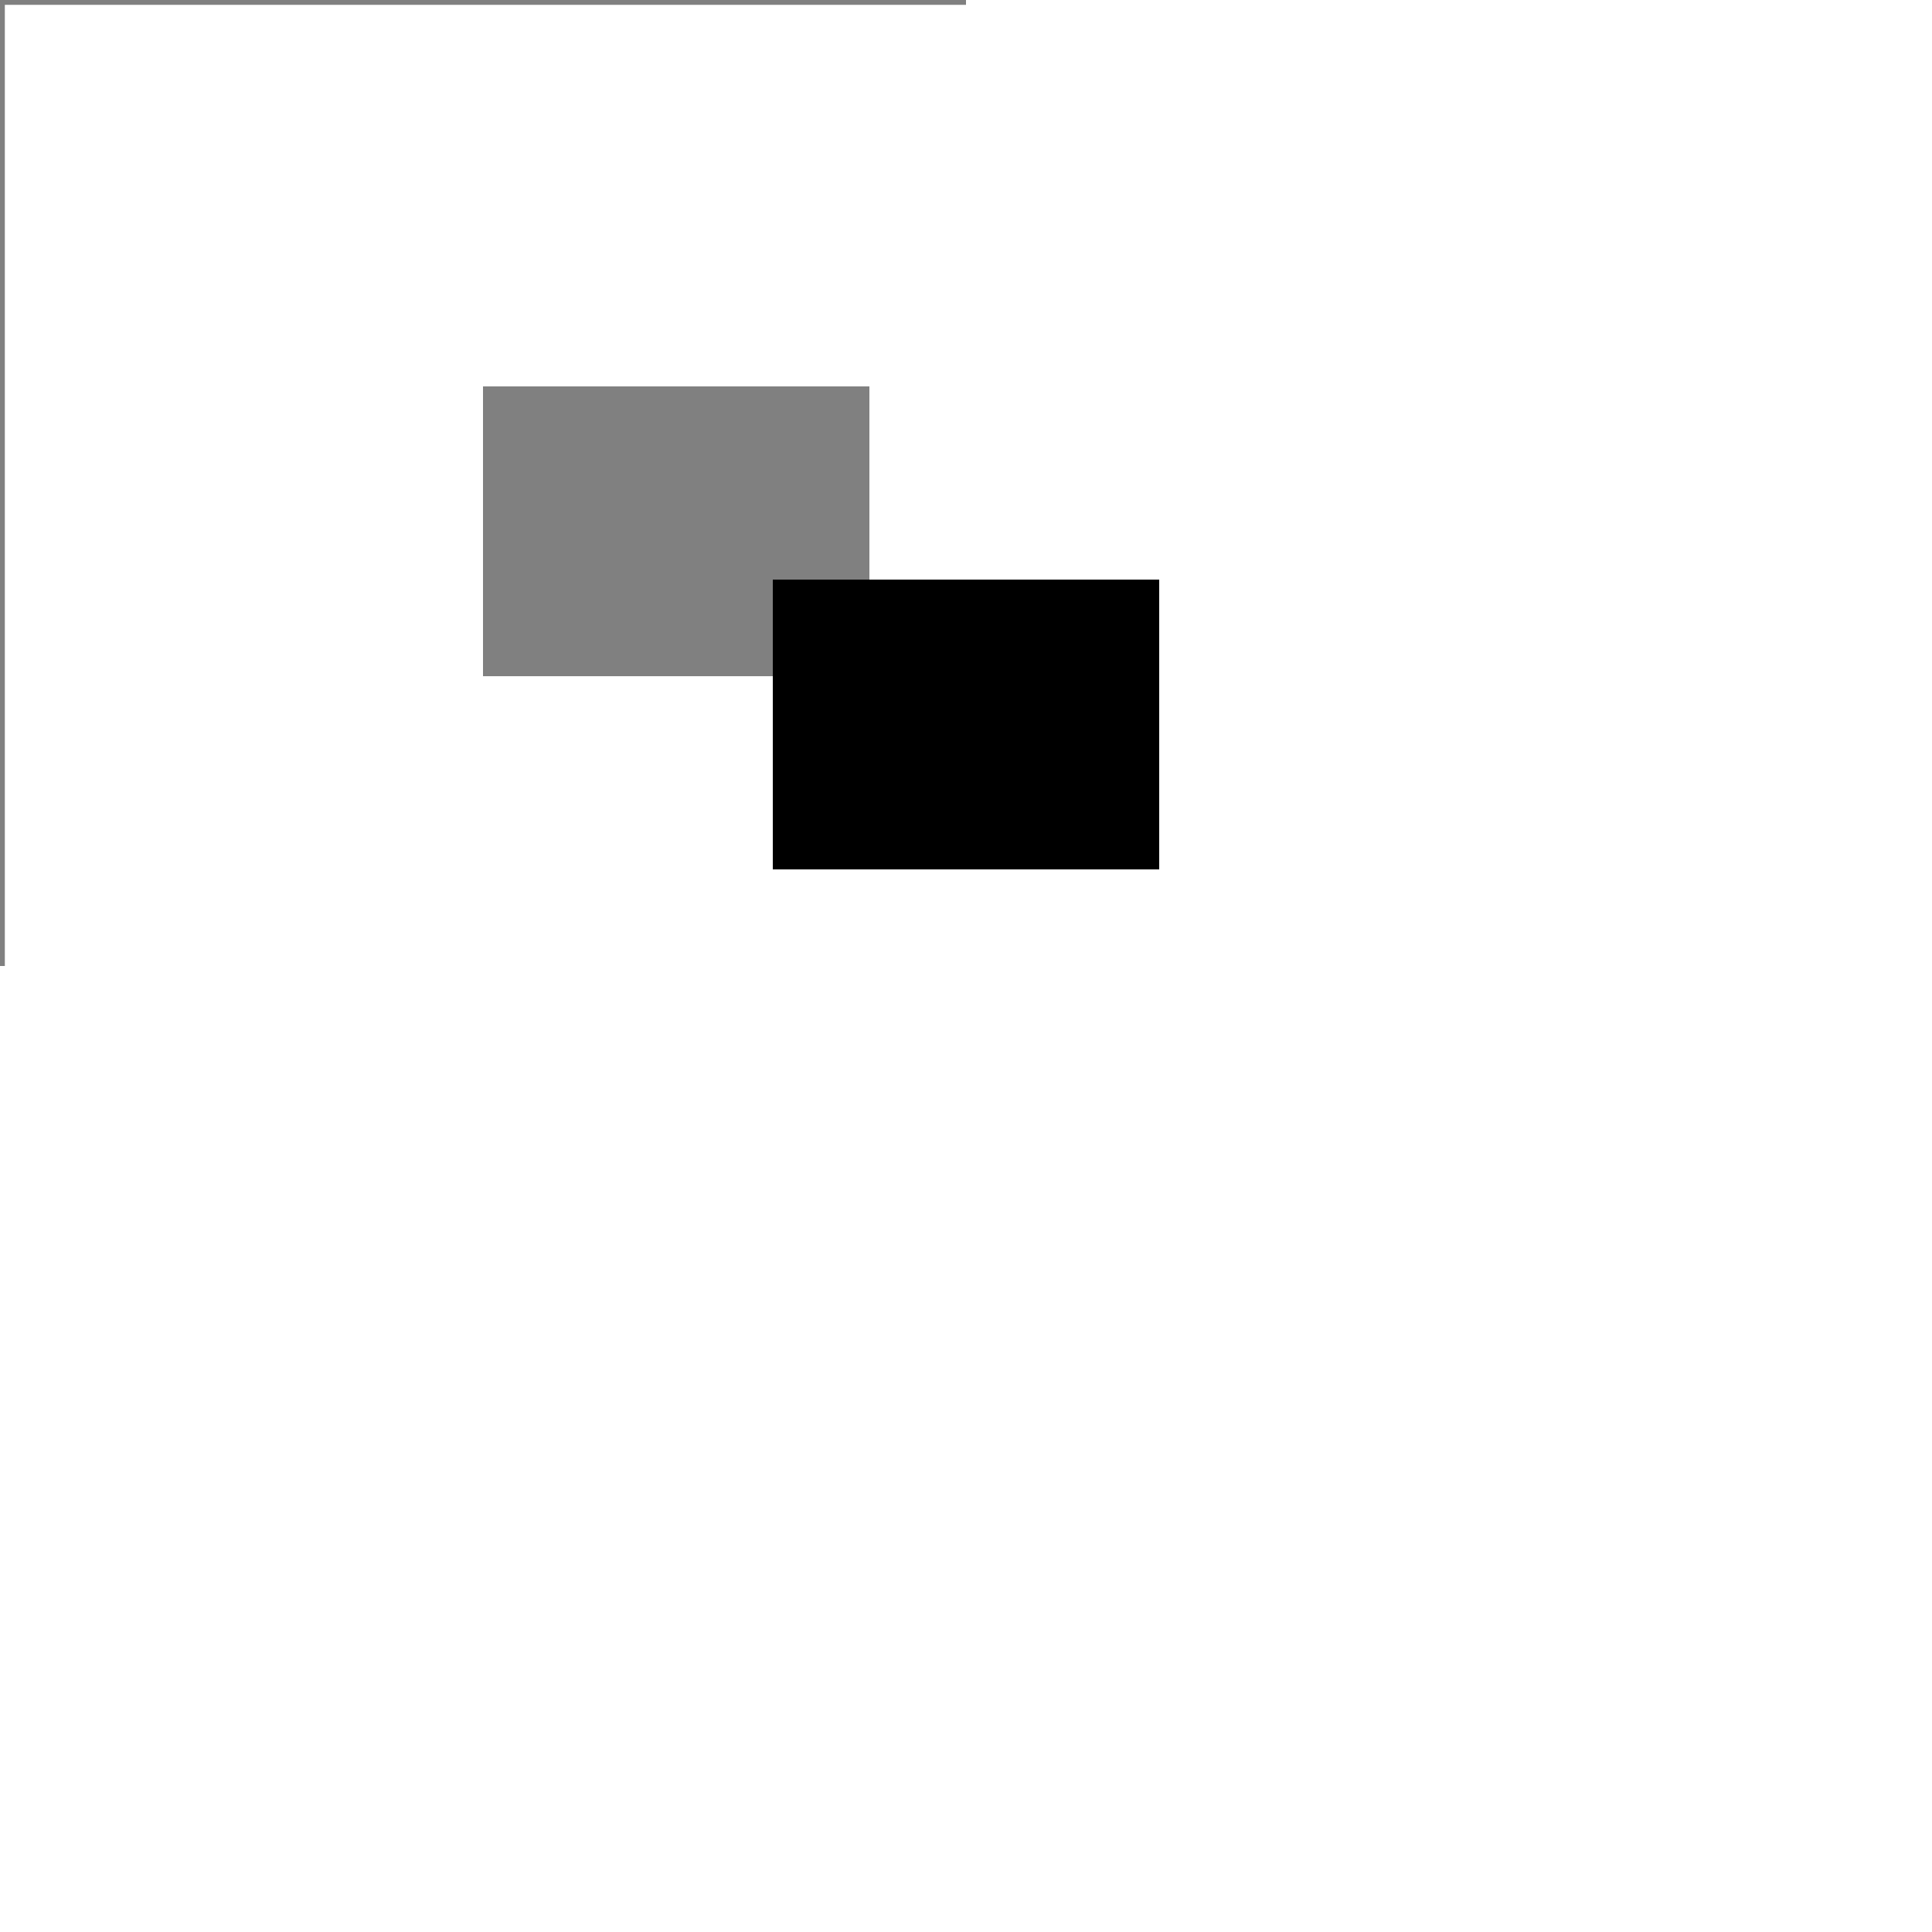 <svg viewBox="0 0 200 200" xmlns="http://www.w3.org/2000/svg">
    <line x1="0" y1="0" x2="0" y2="100" style="stroke: gray;" />
    <line x1="0" y1="0" x2="100" y2="0" style="stroke: gray;" />

    <!-- 先平移后缩放 -->
    <rect x="10" y="10" width="20" height="15" 
        transform="translate(30, 20) scale(2)" style="fill: gray"
    />
    <!-- 先缩放后平移 -->
    <rect x="10" y="10" width="20" height="15"
        transform="scale(2) translate(30, 20)" style="fill: black;"
     />
</svg>